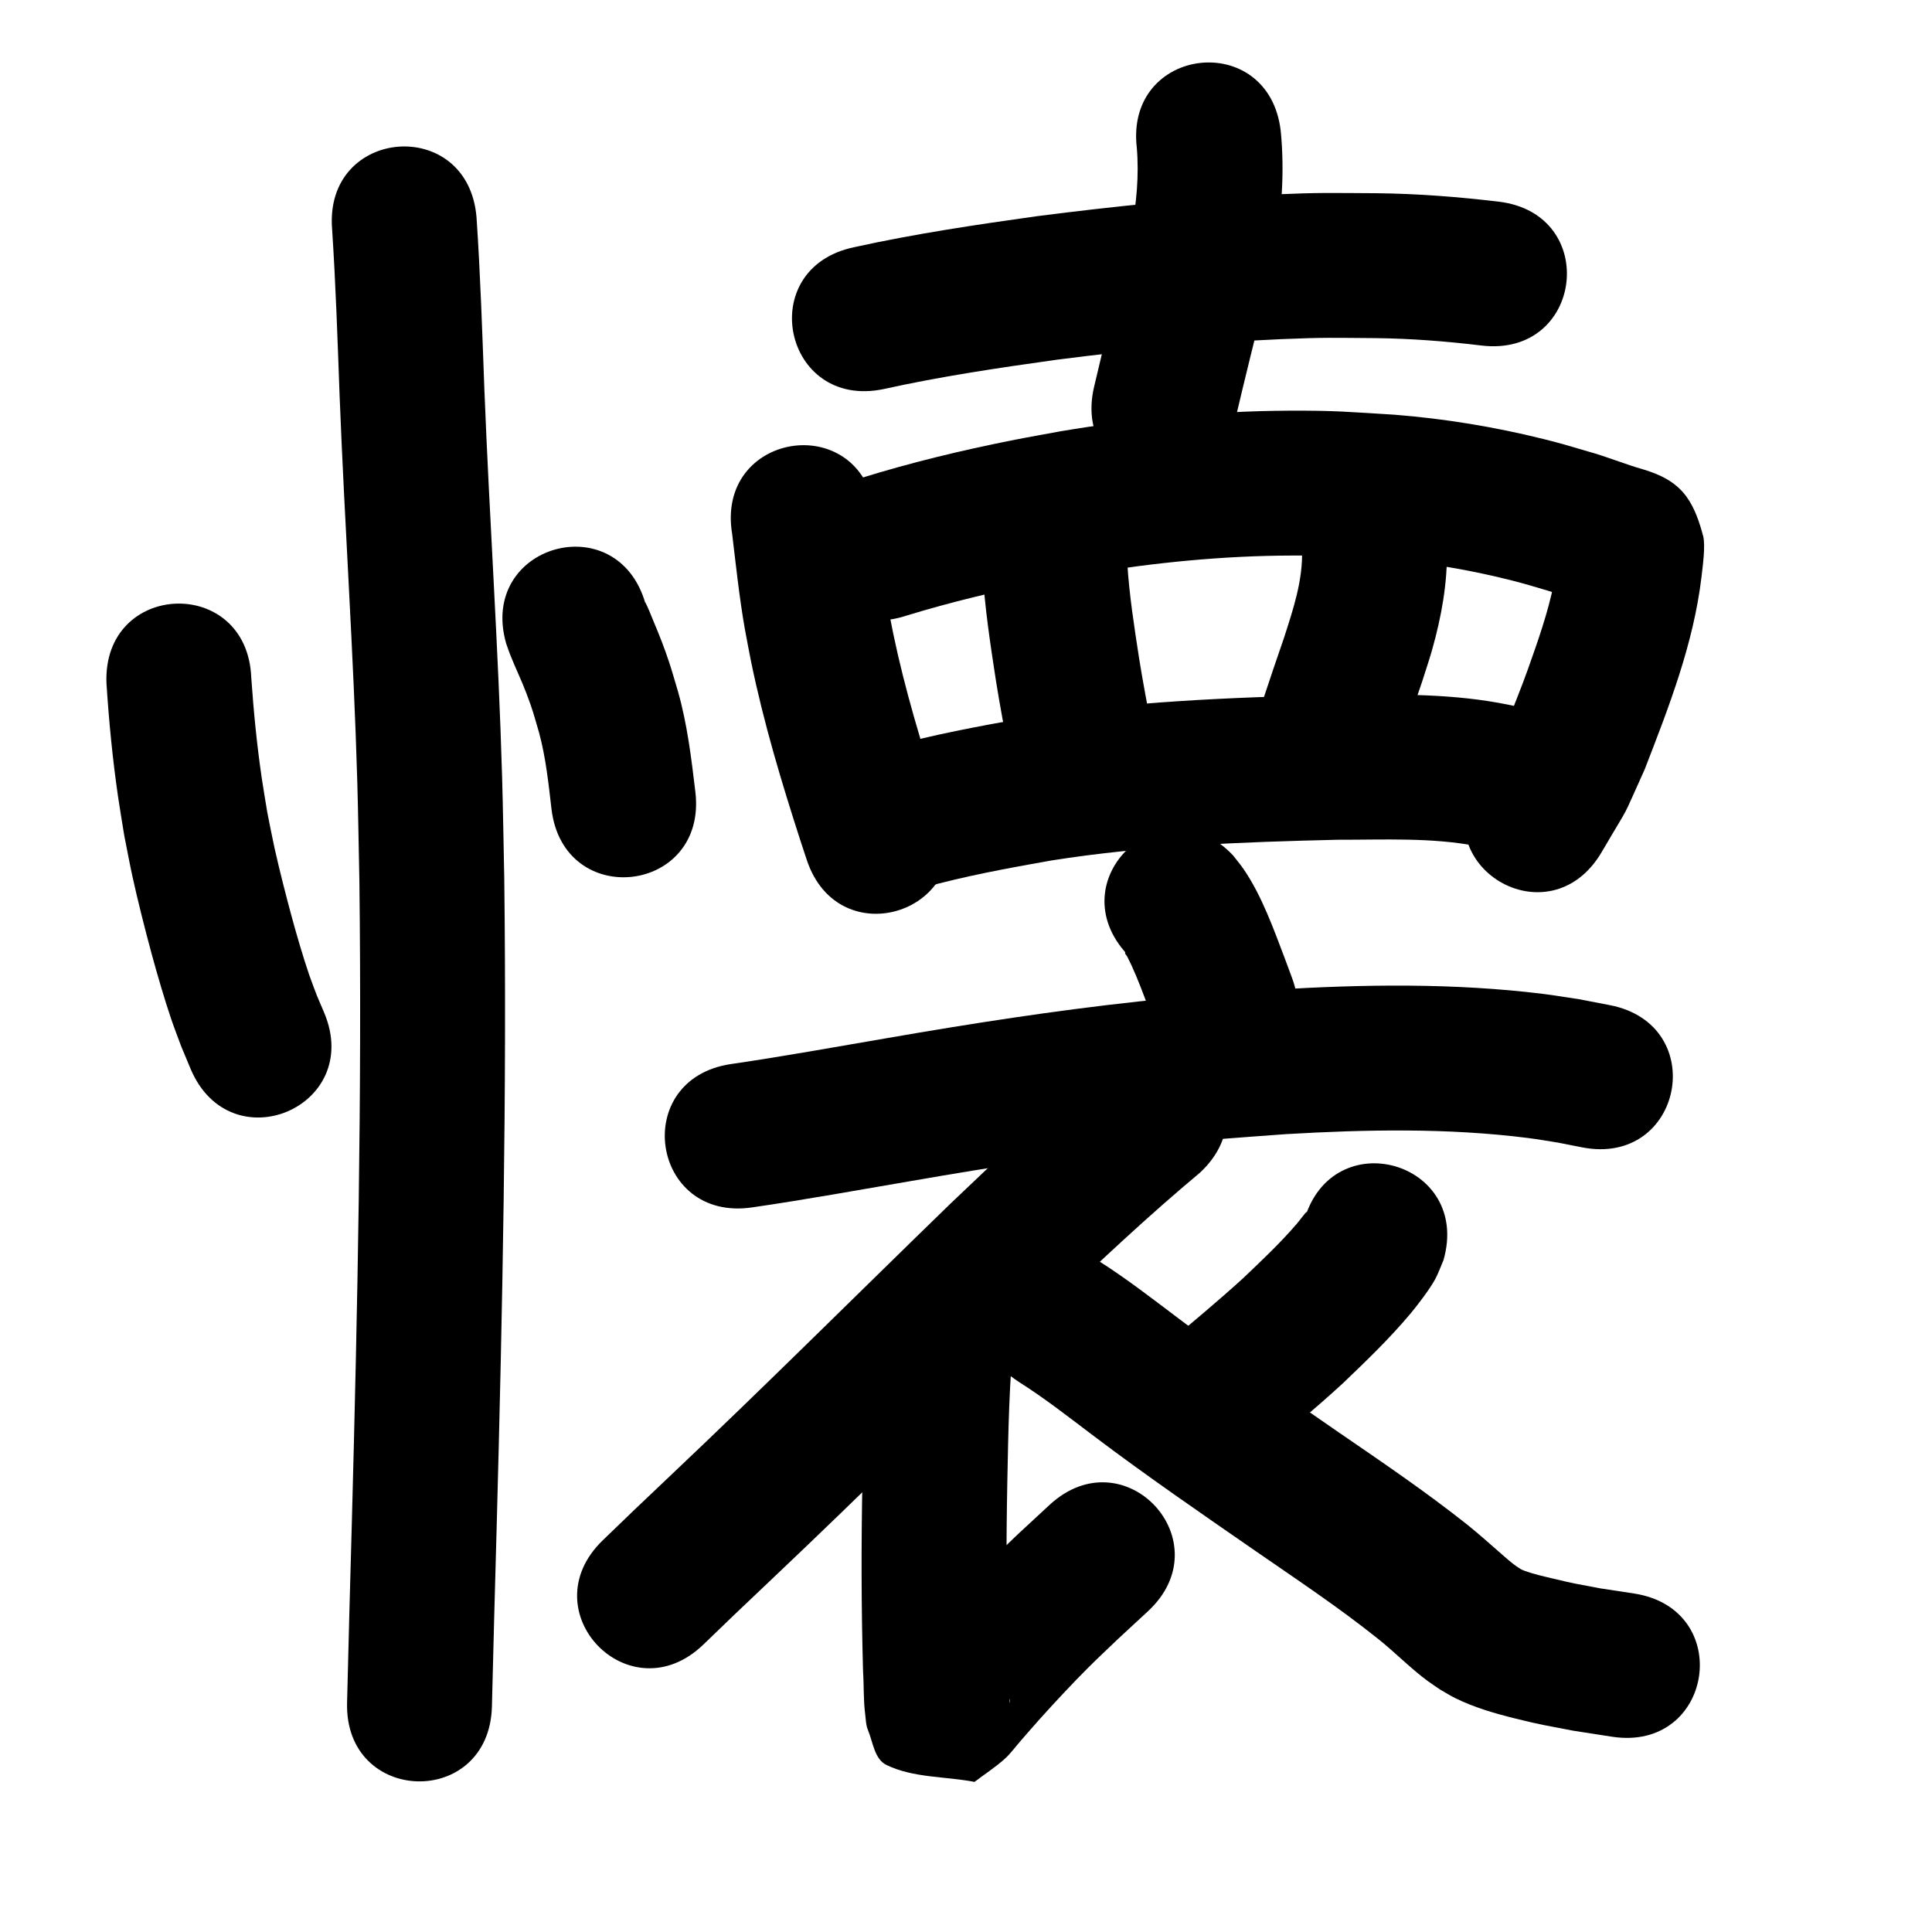 <?xml version="1.0" ?>
<svg xmlns="http://www.w3.org/2000/svg" width="1000" height="1000">
<path d="m 55.113,353.69 c 1.252,19.586 3.16,39.164 5.978,58.59 0.98,6.752 2.154,13.475 3.23,20.213 1.415,7.072 2.706,14.171 4.244,21.217 2.612,11.972 6.734,28.287 9.983,40.213 2.826,10.373 6.561,23.228 10.051,33.493 1.616,4.751 3.451,9.425 5.176,14.138 1.627,3.896 3.254,7.791 4.881,11.687 20.585,48.875 89.705,19.764 69.12,-29.111 v 0 c -1.214,-2.849 -2.427,-5.697 -3.641,-8.546 -1.353,-3.627 -2.803,-7.22 -4.059,-10.882 -3.137,-9.147 -6.443,-20.515 -8.964,-29.736 -2.844,-10.4 -6.707,-25.582 -9.024,-36.064 -1.344,-6.081 -2.478,-12.207 -3.718,-18.31 -0.965,-5.968 -2.02,-11.923 -2.896,-17.905 -2.524,-17.243 -4.224,-34.62 -5.422,-52.001 -2.124,-52.99 -77.064,-49.986 -74.94,3.004 z"/>
<path d="m 261.983,333.055 c 0.69,1.921 1.324,3.862 2.069,5.762 2.652,6.767 5.872,13.29 8.441,20.096 3.507,9.291 3.621,10.414 6.54,20.345 3.486,12.91 4.88,26.214 6.413,39.453 6.228,52.666 80.709,43.858 74.481,-8.808 v 0 c -2.107,-17.519 -4.179,-35.095 -9.036,-52.125 -1.489,-4.921 -2.861,-9.879 -4.468,-14.762 -2.645,-8.038 -5.08,-14.076 -8.278,-21.728 -1.348,-3.224 -2.559,-6.517 -4.177,-9.614 -0.115,-0.22 0.078,0.49 0.117,0.735 -14.6,-50.984 -86.702,-30.337 -72.102,20.647 z"/>
<path d="m 171.896,118.576 c 1.89,28.694 2.825,57.437 3.883,86.171 2.604,66.755 7.248,133.411 9.162,200.196 0.491,17.142 0.721,34.291 1.081,51.437 1.321,110.361 -0.933,220.721 -3.896,331.036 -1.749,63.958 -0.924,32.659 -2.483,93.898 -1.35,53.016 73.626,54.924 74.976,1.909 v 0 c 1.555,-61.11 0.731,-29.845 2.48,-93.793 2.994,-111.514 5.264,-223.073 3.907,-334.633 -0.372,-17.538 -0.611,-35.079 -1.115,-52.613 -1.921,-66.785 -6.535,-133.443 -9.162,-200.197 -1.098,-29.813 -2.071,-59.636 -4.072,-89.405 -4.239,-52.863 -78.999,-46.869 -74.76,5.994 z"/>
<path d="m 457.404,201.375 c 29.646,-6.566 59.683,-11.006 89.736,-15.203 38.529,-4.896 77.209,-8.987 116.03,-10.632 22.53,-0.955 27.022,-0.673 48.853,-0.528 18.328,0.215 36.596,1.63 54.78,3.832 52.657,6.303 61.571,-68.165 8.914,-74.468 v 0 c -21.004,-2.49 -42.097,-4.147 -63.263,-4.363 -24.063,-0.12 -28.876,-0.419 -53.605,0.651 -40.852,1.769 -81.558,6.054 -122.102,11.231 -31.735,4.449 -63.452,9.158 -94.761,16.081 -51.9,10.902 -36.483,84.3 15.418,73.398 z"/>
<path d="m 588.4,76.412 c 1.23,14.392 -0.16,28.944 -2.836,43.103 -1.051,5.559 -2.395,11.058 -3.593,16.587 -5.367,21.335 -10.634,42.687 -15.67,64.103 -12.13,51.627 60.882,68.782 73.012,17.155 v 0 c 5.151,-21.944 10.611,-43.804 16.024,-65.685 1.47,-7.04 3.149,-14.04 4.411,-21.12 3.68,-20.661 5.223,-41.837 3.157,-62.759 -6.092,-52.682 -80.596,-44.066 -74.503,8.616 z"/>
<path d="m 378.965,276.385 c 1.964,16.312 3.685,32.654 6.506,48.849 0.999,5.734 2.181,11.434 3.271,17.152 6.499,31.625 15.791,62.571 25.726,93.26 1.025,3.107 2.049,6.214 3.074,9.321 16.611,50.364 87.837,26.872 71.226,-23.492 v 0 c -0.983,-2.98 -1.966,-5.96 -2.949,-8.94 -8.993,-27.747 -17.461,-55.711 -23.422,-84.291 -0.944,-4.879 -1.97,-9.743 -2.833,-14.637 -2.899,-16.435 -4.415,-33.048 -6.624,-49.578 -8.738,-52.308 -82.713,-39.952 -73.975,12.357 z"/>
<path d="m 469.37,318.592 c 22.867,-6.988 46.156,-12.582 69.606,-17.234 7.895,-1.566 15.828,-2.932 23.742,-4.398 35.009,-5.796 70.423,-9.316 105.928,-9.408 21.81,-0.056 27.254,0.621 48.485,1.963 21.871,1.774 43.549,5.421 64.819,10.789 7.197,1.817 12.039,3.315 19.042,5.382 9.723,2.938 19.222,6.555 28.97,9.41 3.269,1.03 -1.791,-0.551 -2.201,-0.819 -4.301,-2.82 -9.19,-5.147 -12.426,-9.144 -3.726,-4.601 -5.532,-10.484 -7.872,-15.923 -0.52,-1.209 0.492,-4.548 -0.651,-3.895 -1.349,0.77 -0.41,3.079 -0.615,4.618 -1.829,15.917 -6.539,31.214 -11.774,46.287 -5.927,17.065 -6.439,17.891 -13.125,35.045 -10.278,22.246 -4.601,11.728 -16.857,31.646 -27.202,45.526 37.181,83.994 64.383,38.469 v 0 c 16.685,-28.493 9.292,-14.15 22.374,-42.929 12.548,-32.327 25.336,-65.042 29.482,-99.72 0.606,-5.486 2.192,-16.366 0.837,-21.403 -1.9,-7.062 -4.276,-14.273 -8.558,-20.201 -5.552,-7.686 -13.669,-11.514 -22.157,-14.078 -9.666,-2.716 -18.96,-6.654 -28.647,-9.316 -8.813,-2.584 -13.912,-4.165 -23.078,-6.448 -25.38,-6.32 -51.245,-10.574 -77.326,-12.628 -24.027,-1.45 -30.421,-2.215 -55.041,-2.08 -39.451,0.216 -78.801,4.13 -117.692,10.645 -8.565,1.596 -17.151,3.084 -25.696,4.788 -26.16,5.217 -52.137,11.511 -77.619,19.415 -50.323,16.737 -26.653,87.904 23.669,71.167 z"/>
<path d="m 508.573,295.226 c 1.096,19.129 4.006,38.083 6.909,57.001 2.089,13.168 4.59,26.264 7.075,39.361 9.889,52.103 83.574,38.118 73.685,-13.985 v 0 c -2.323,-12.234 -4.667,-24.466 -6.629,-36.765 -2.543,-16.525 -5.155,-33.074 -6.155,-49.781 -2.948,-52.951 -77.832,-48.781 -74.884,4.17 z"/>
<path d="m 673.914,284.119 c 0.627,15.989 -4.547,31.215 -9.381,46.218 -7.056,20.593 -3.446,9.94 -10.817,31.964 -16.83,50.292 54.294,74.093 71.123,23.801 v 0 c 7.388,-22.08 3.661,-11.055 11.179,-33.074 1.755,-5.595 3.672,-11.142 5.266,-16.785 4.795,-16.967 7.985,-34.438 7.629,-52.124 0,-53.033 -75,-53.033 -75,0 z"/>
<path d="m 477.461,459.579 c 21.935,-6.151 44.333,-10.231 66.741,-14.2 48.987,-7.757 98.639,-9.549 148.14,-10.725 24.187,0.054 48.742,-1.297 72.641,3.379 7.947,1.555 12.354,3.168 19.907,5.561 50.698,15.562 72.707,-56.136 22.008,-71.698 v 0 c -12.754,-3.833 -17.544,-5.631 -31.161,-8.088 -28.098,-5.069 -56.775,-4.382 -85.19,-4.133 -53.292,1.285 -106.737,3.338 -159.45,11.857 -24.402,4.339 -48.786,8.839 -72.683,15.505 -51.294,13.468 -32.247,86.009 19.047,72.541 z"/>
<path d="m 583.623,494.172 c -0.424,-0.385 -1.151,-1.715 -1.271,-1.155 -0.164,0.764 0.721,1.387 1.071,2.087 0.735,1.472 1.498,2.931 2.184,4.426 3.584,7.823 6.545,15.917 9.591,23.957 1.07,2.893 2.14,5.786 3.21,8.678 18.406,49.737 88.744,23.707 70.338,-26.03 v 0 c -1.144,-3.091 -2.289,-6.182 -3.433,-9.272 -5.926,-15.579 -12.127,-33.147 -21.599,-46.97 -1.681,-2.454 -3.622,-4.719 -5.433,-7.078 -36.315,-38.649 -90.973,12.708 -54.658,51.357 z"/>
<path d="m 389.351,624.94 c 27.695,-4.013 55.23,-9.05 82.814,-13.745 41.801,-7.26 83.734,-13.778 125.923,-18.349 30.428,-3.297 37.269,-3.559 67.475,-5.815 41.668,-2.428 83.702,-3.254 125.208,1.981 5.171,0.652 10.305,1.575 15.457,2.362 4.234,0.835 8.468,1.669 12.702,2.503 52.059,10.116 66.365,-63.507 14.306,-73.623 v 0 c -5.292,-1.017 -10.584,-2.033 -15.876,-3.05 -6.323,-0.935 -12.625,-2.026 -18.969,-2.805 -45.906,-5.636 -92.359,-4.923 -138.435,-2.16 -31.667,2.382 -38.903,2.666 -70.779,6.136 -43.417,4.726 -86.577,11.41 -129.598,18.881 -27.046,4.604 -54.043,9.548 -81.197,13.488 -52.463,7.755 -41.496,81.949 10.967,74.194 z"/>
<path d="m 570.028,552.049 c -26.97,22.427 -52.493,46.56 -77.869,70.755 -48.465,47.042 -96.267,94.762 -145.353,141.158 -24.377,23.157 -12.799,12.071 -34.756,33.232 -38.184,36.804 13.865,90.803 52.048,54 v 0 c 21.519,-20.743 10.117,-9.824 34.229,-32.73 49.163,-46.481 97.074,-94.254 145.602,-141.394 25.148,-24.007 50.522,-47.836 77.211,-70.135 38.81,-36.142 -12.302,-91.028 -51.113,-54.886 z"/>
<path d="m 451.198,675.584 c -3.745,29.871 -4.193,60.038 -4.8,90.099 -0.646,33.155 -0.612,66.314 0.318,99.461 0.491,7.371 0.145,14.856 1.109,22.201 0.351,2.672 0.33,5.482 1.369,7.969 2.64,6.32 3.404,15.181 9.557,18.19 13.921,6.806 30.43,5.868 45.645,8.801 5.163,-3.926 10.652,-7.457 15.489,-11.778 3.274,-2.925 5.831,-6.565 8.734,-9.858 3.154,-3.579 6.249,-7.211 9.438,-10.759 7.857,-8.743 17.173,-18.735 25.424,-26.96 5.071,-5.055 10.322,-9.928 15.483,-14.891 5.059,-4.681 10.118,-9.362 15.177,-14.043 38.912,-36.032 -12.045,-91.063 -50.957,-55.03 v 0 c -5.424,5.026 -10.849,10.053 -16.273,15.079 -5.805,5.607 -11.706,11.116 -17.414,16.822 -9.194,9.191 -19.081,19.837 -27.821,29.566 -3.249,3.616 -6.434,7.289 -9.617,10.963 -1.608,1.857 -6.518,3.922 -4.753,5.63 1.871,1.811 4.675,-2.296 7.012,-3.444 13.704,3.595 28.66,4.028 41.112,10.786 4.972,2.698 4.941,10.185 7.138,15.398 0.205,0.486 0.091,2.103 0.017,1.581 -0.171,-1.204 -0.232,-2.421 -0.308,-3.635 -0.127,-2.022 -0.222,-4.047 -0.303,-6.072 -0.116,-2.874 -0.192,-5.75 -0.289,-8.625 -0.902,-31.942 -0.922,-63.895 -0.303,-95.845 0.531,-26.567 0.922,-53.202 3.854,-79.638 8.463,-52.353 -65.576,-64.322 -74.039,-11.968 z"/>
<path d="m 675.051,631.571 c 0.439,-1.395 1.131,-2.734 1.316,-4.184 0.046,-0.363 -0.63,0.396 -0.868,0.675 -1.532,1.8 -2.882,3.751 -4.424,5.542 -8.632,10.022 -18.255,19.065 -27.821,28.171 -12.826,11.644 -26.122,22.75 -39.418,33.847 -40.71,33.988 7.356,91.561 48.066,57.573 v 0 c 14.573,-12.171 29.146,-24.35 43.15,-37.18 12.124,-11.609 24.177,-23.17 34.979,-36.052 3.605,-4.298 10.059,-12.777 12.764,-17.757 1.734,-3.192 2.906,-6.659 4.359,-9.989 14.599,-50.984 -57.503,-71.631 -72.102,-20.647 z"/>
<path d="m 527.433,715.322 c 13.416,8.482 25.919,18.328 38.586,27.869 27.477,20.757 55.858,40.259 84.173,59.841 21.15,14.623 42.582,28.866 62.69,44.917 8.989,7.071 16.941,15.417 26.17,22.192 2.148,1.577 4.396,3.012 6.594,4.518 2.531,1.429 4.986,3.002 7.593,4.287 9.987,4.926 20.637,7.967 31.404,10.636 12.948,3.209 15.625,3.518 29.567,6.214 6.716,1.042 13.431,2.083 20.147,3.125 52.417,8.063 63.819,-66.065 11.403,-74.128 v 0 c -5.807,-0.885 -11.613,-1.769 -17.42,-2.654 -13.438,-2.553 -12.515,-2.199 -24.753,-5.125 -4.816,-1.151 -9.947,-2.295 -14.632,-4.017 -0.604,-0.222 -1.177,-0.52 -1.765,-0.781 -3.253,-1.949 -5.947,-4.304 -8.813,-6.806 -6.225,-5.435 -12.378,-10.957 -18.806,-16.156 -21.468,-17.028 -44.123,-32.424 -66.717,-47.907 -27.483,-19.007 -55.041,-37.92 -81.712,-58.064 -14.17,-10.672 -28.196,-21.619 -43.215,-31.09 -44.639,-28.633 -85.132,34.497 -40.493,63.129 z"/>
</svg>
